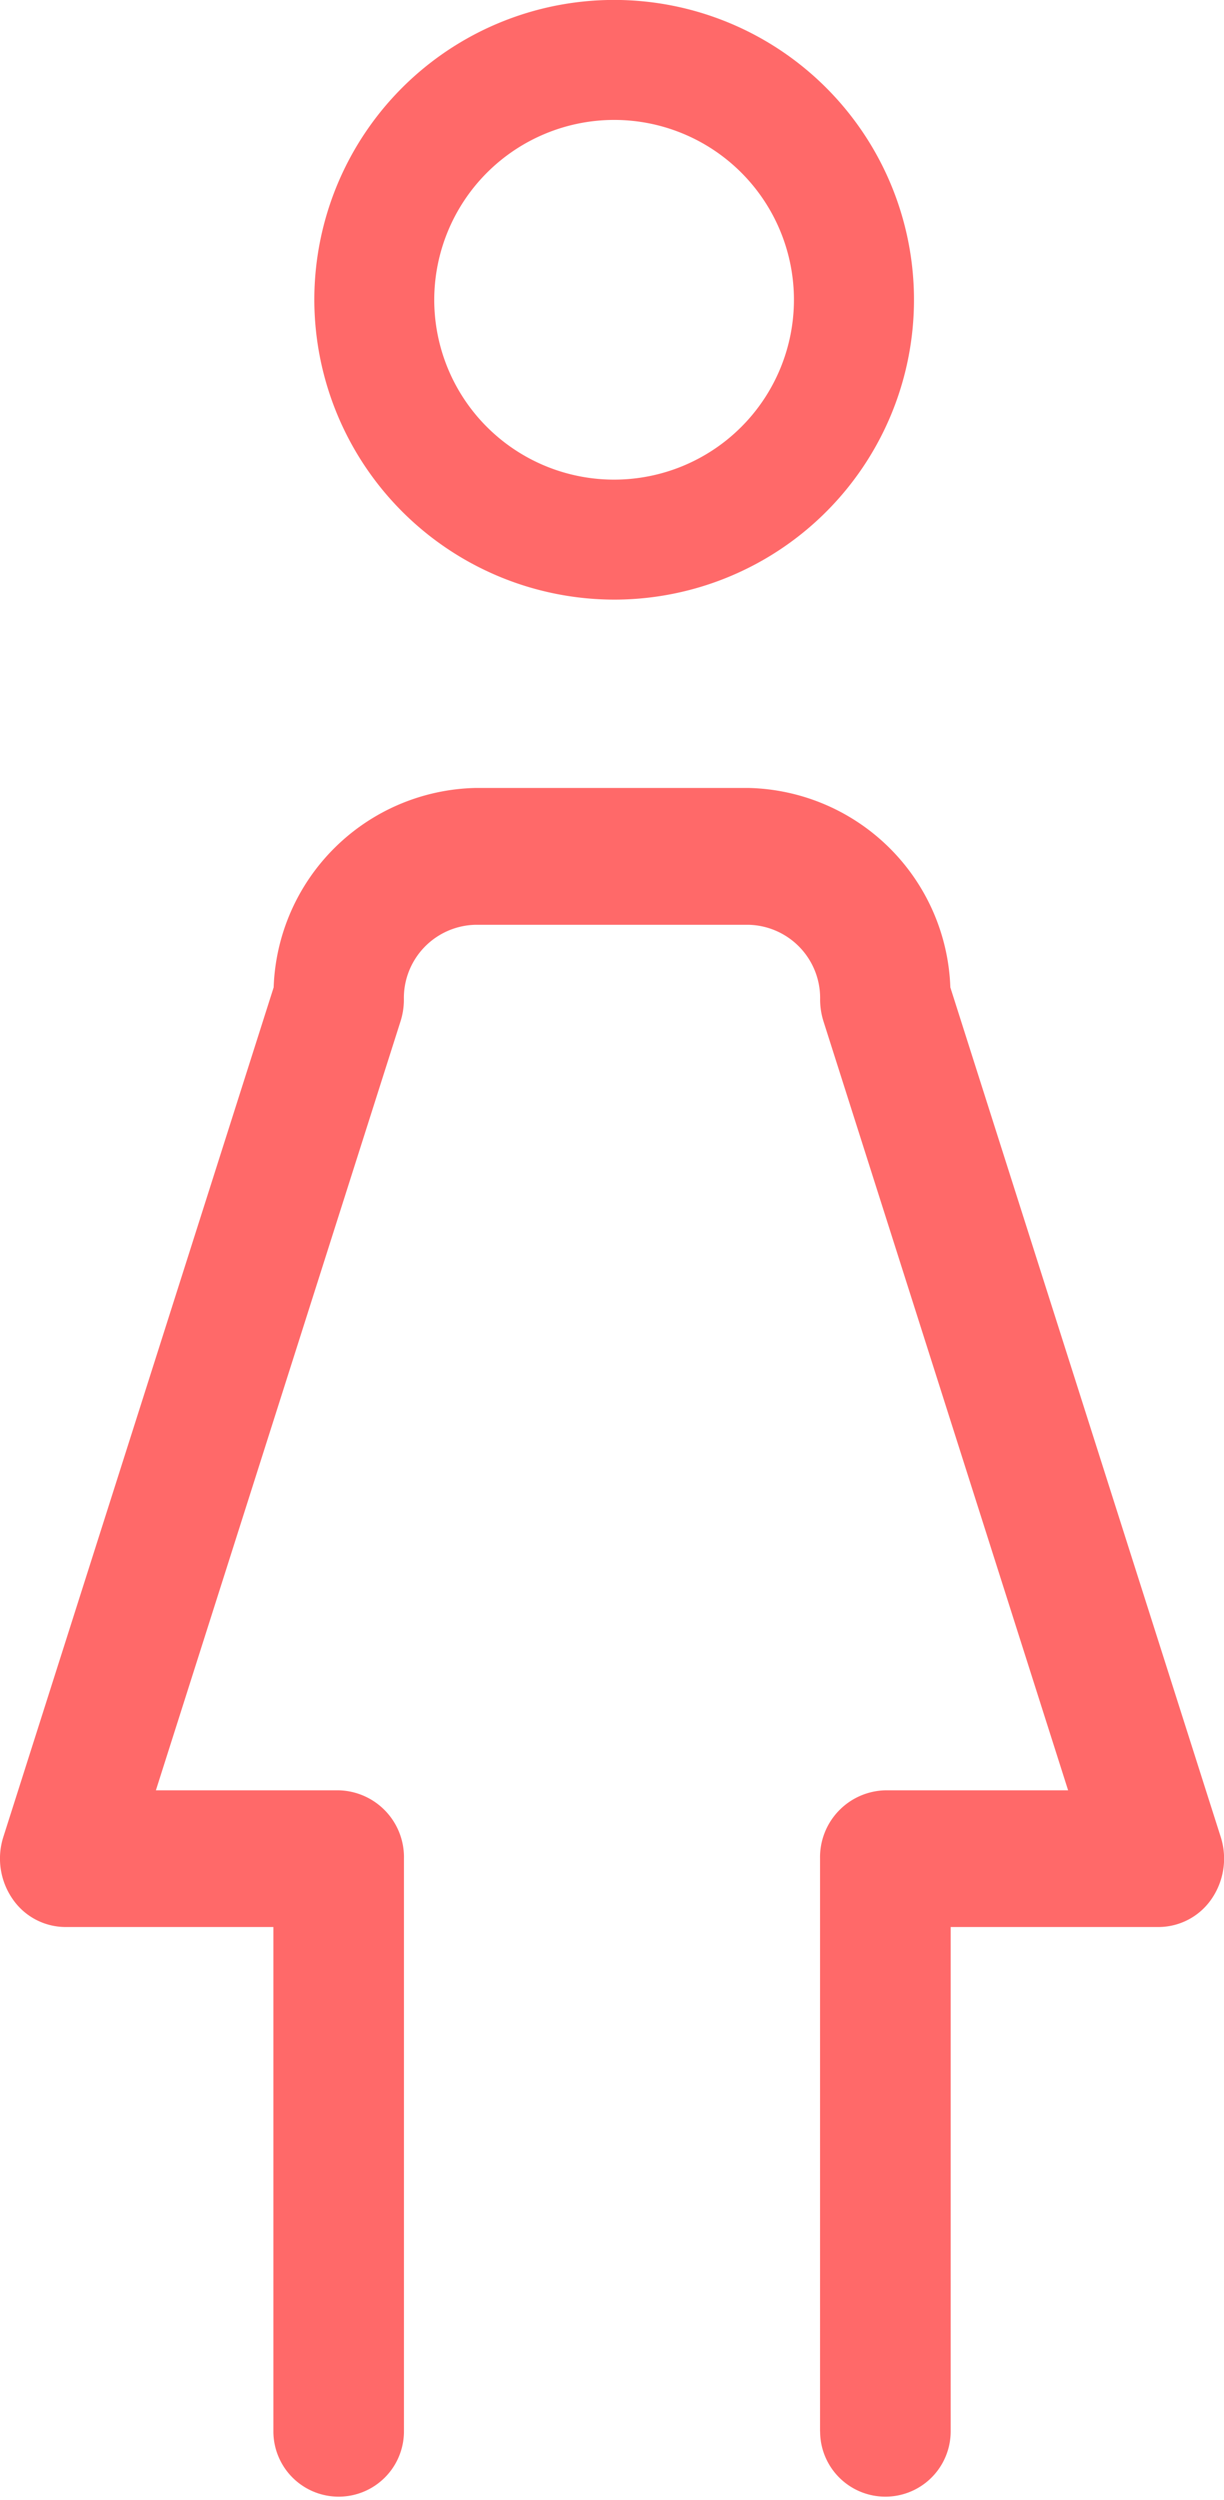 <svg xmlns="http://www.w3.org/2000/svg" width="18.75" height="38.292" viewBox="0 0 18.75 38.292">
  <defs>
    <style>
      .cls-1 {
        fill: #ff6969;
      }
    </style>
  </defs>
  <path id="합치기_25" data-name="합치기 25" class="cls-1" d="M12.562,37.244V28.471a1.025,1.025,0,0,1,1-1.047h2.8L12.614,15.643a1.116,1.116,0,0,1-.051-.331,1.122,1.122,0,0,0-1.094-1.146H7.281a1.122,1.122,0,0,0-1.094,1.146,1.088,1.088,0,0,1-.051.331L2.388,27.424h2.8a1.024,1.024,0,0,1,1,1.047v8.773a1,1,0,1,1-2,0V29.518H1a.985.985,0,0,1-.811-.435,1.089,1.089,0,0,1-.138-.944L4.192,15.125a3.165,3.165,0,0,1,3.089-3.055h4.188a3.165,3.165,0,0,1,3.089,3.055L18.7,28.139a1.092,1.092,0,0,1-.137.944.987.987,0,0,1-.812.435H14.563v7.726a1,1,0,1,1-2,0ZM4.815,4.593A4.593,4.593,0,1,1,9.408,9.185,4.6,4.6,0,0,1,4.815,4.593Zm1.837,0A2.755,2.755,0,1,0,9.408,1.837,2.759,2.759,0,0,0,6.652,4.593Z"/>
</svg>

